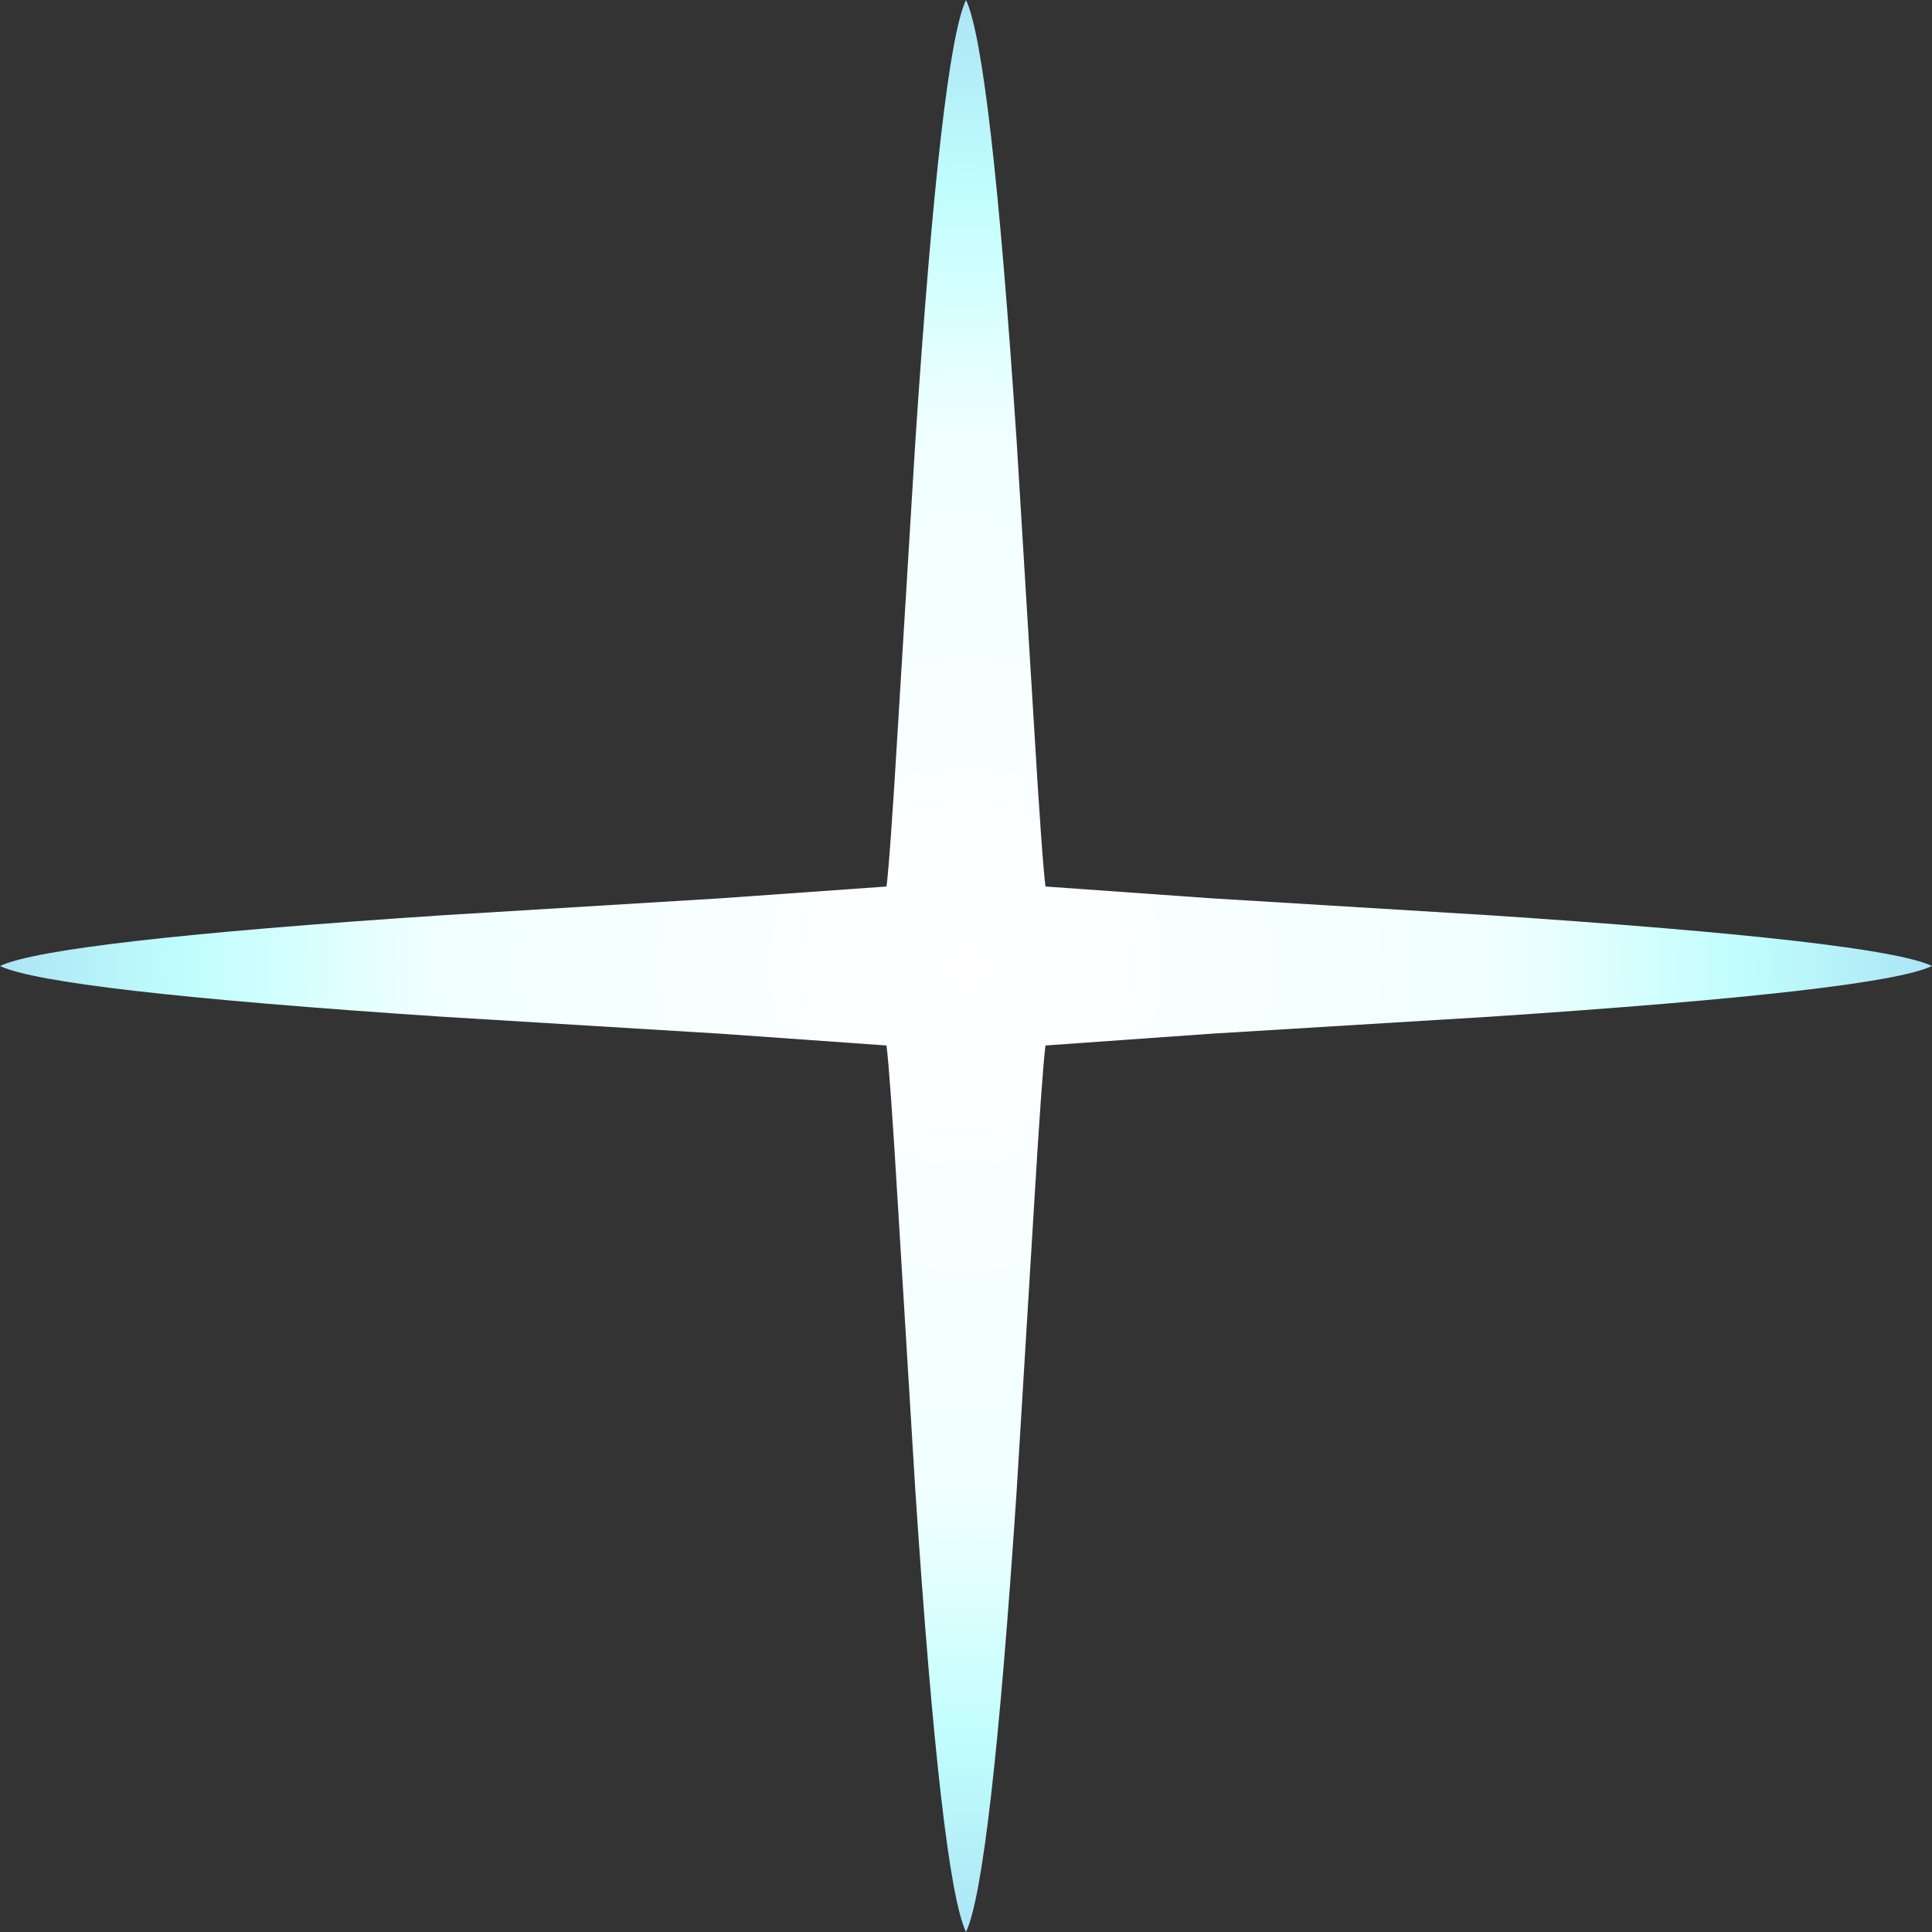 <?xml version="1.0" encoding="UTF-8" standalone="no"?>
<svg xmlns:xlink="http://www.w3.org/1999/xlink" height="768.0px" width="768.0px" xmlns="http://www.w3.org/2000/svg">
  <rect width="100%" height="100%" fill="#333333" stroke="none"/>
  <g transform="matrix(1.0, 0.0, 0.0, 1.0, 384.0, 384.0)">
    <path d="M20.15 -208.4 L26.95 -96.95 Q30.25 -41.9 31.6 -31.6 L96.95 -26.95 208.4 -20.15 Q363.3 -9.85 384.0 0.0 363.3 9.85 208.4 20.15 L96.95 26.95 31.6 31.6 Q30.25 41.9 26.95 96.95 L20.15 208.4 Q9.85 363.3 0.0 384.0 -9.85 363.3 -20.15 208.4 L-26.95 96.95 Q-30.25 41.9 -31.6 31.6 L-96.95 26.95 -208.4 20.15 Q-363.3 9.85 -384.0 0.0 -363.3 -9.85 -208.4 -20.15 L-96.95 -26.95 -31.6 -31.6 Q-30.25 -41.9 -26.95 -96.95 L-20.15 -208.4 Q-9.85 -363.3 0.0 -384.0 9.85 -363.3 20.15 -208.4" fill="url(#gradient0)" fill-rule="evenodd" stroke="none"/>
  </g>
  <defs>
    <radialGradient cx="0" cy="0" gradientTransform="matrix(0.474, 0.0, 0.0, 0.474, 0.0, 0.0)" gradientUnits="userSpaceOnUse" id="gradient0" r="819.2" spreadMethod="pad">
      <stop offset="0.0" stop-color="#ffffff"/>
      <stop offset="0.553" stop-color="#f0ffff"/>
      <stop offset="0.796" stop-color="#c0fefd"/>
      <stop offset="1.0" stop-color="#abe3f5"/>
    </radialGradient>
  </defs>
</svg>

